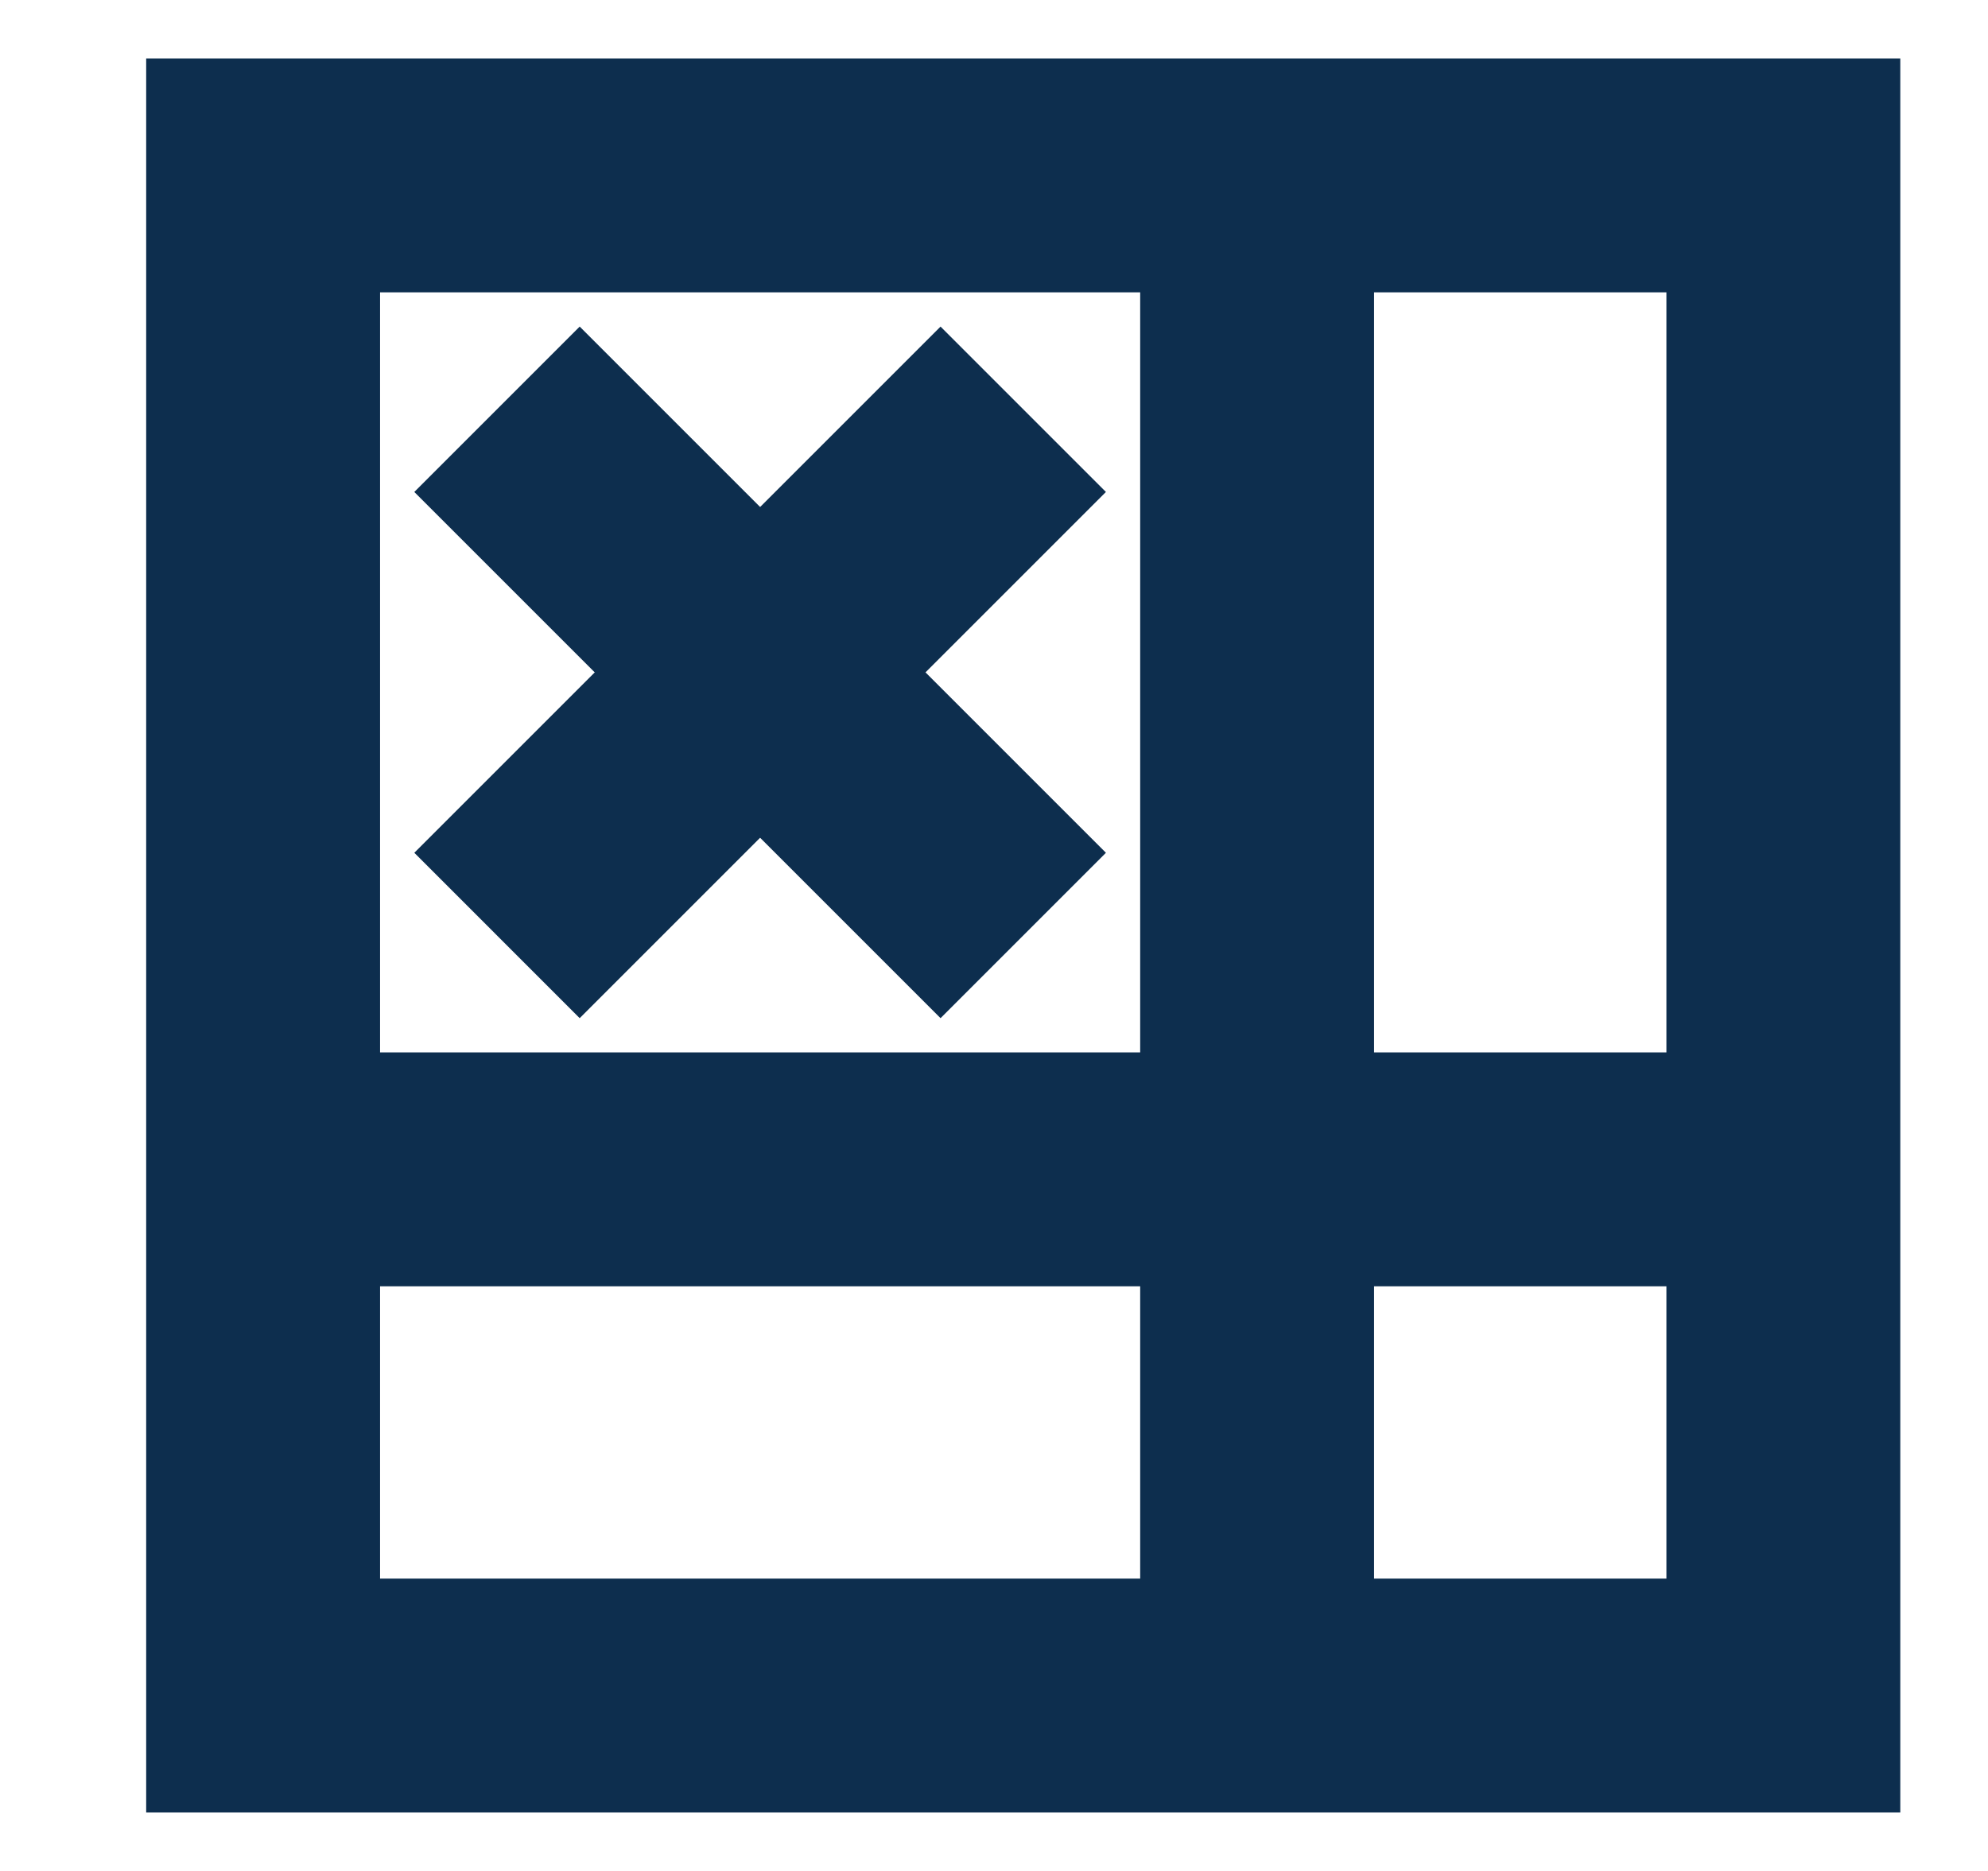 <svg width="17" height="16" viewBox="0 0 17 16" fill="none" xmlns="http://www.w3.org/2000/svg">
<g clip-path="url(#clip0_8443_23376)">
<rect x="2.25" y="1.5" width="13" height="13" stroke="#0D2E4E" stroke-width="2"/>
<path d="M10.75 1V15" stroke="#0D2E4E" stroke-width="2"/>
<path d="M15.75 10L1.75 10" stroke="#0D2E4E" stroke-width="2"/>
<path d="M4.25 3.5L8.75 8" stroke="#0D2E4E" stroke-width="2"/>
<path d="M8.75 3.5L4.25 8" stroke="#0D2E4E" stroke-width="2"/>
</g>
<defs>
<clipPath id="clip0_8443_23376">
<rect width="16" height="16" fill="white" transform="translate(0.75)"/>
</clipPath>
</defs>
</svg>
